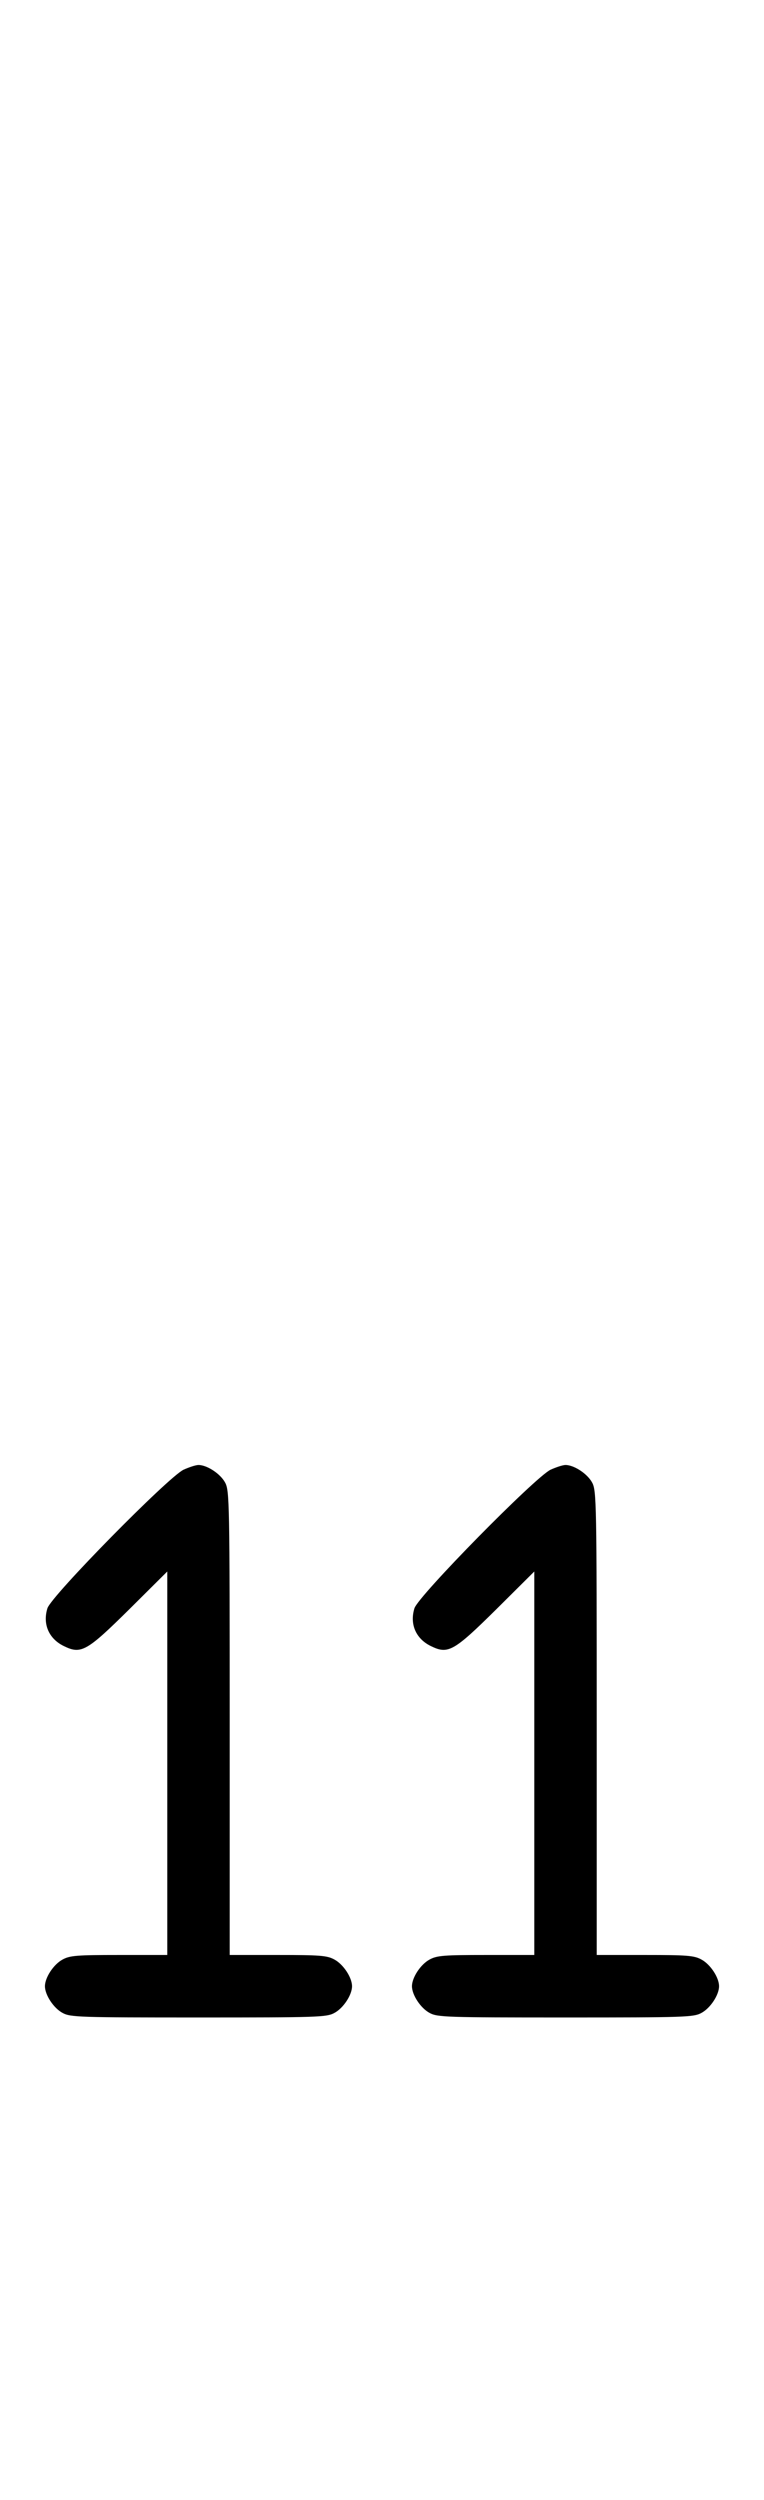 <?xml version="1.0" standalone="no"?>
<!DOCTYPE svg PUBLIC "-//W3C//DTD SVG 20010904//EN"
 "http://www.w3.org/TR/2001/REC-SVG-20010904/DTD/svg10.dtd">
<svg version="1.0" xmlns="http://www.w3.org/2000/svg"
 width="306pt" height="1000pt" viewBox="0 0 306 1000"
 preserveAspectRatio="xMidYMid meet">
<g transform="translate(0,1000) scale(0.1,-0.1)"
fill="#000000" stroke="none">
<path d="M735 4121 c-61 -29 -529 -504 -545 -554 -20 -64 6 -123 67 -152 68 -33 91 -20 261 148 l152 151 0 -767 0 -767 -193 0 c-167 0 -197 -2 -226 -18 -36 -19 -71 -72 -71 -107 0 -35 35 -88 71 -107 31 -17 69 -18 544 -18 475 0 513 1 544 18 36 19 71 72 71 107 0 35 -35 88 -71 107 -29 16 -59 18 -226 18 l-193 0 0 928 c0 879 -1 929 -18 961 -19 36 -73 71 -107 71 -11 0 -38 -9 -60 -19z"/>
<path d="M2205 4121 c-61 -29 -529 -504 -545 -554 -20 -64 6 -123 67 -152 68 -33 91 -20 261 148 l152 151 0 -767 0 -767 -193 0 c-167 0 -197 -2 -226 -18 -36 -19 -71 -72 -71 -107 0 -35 35 -88 71 -107 31 -17 69 -18 544 -18 475 0 513 1 544 18 36 19 71 72 71 107 0 35 -35 88 -71 107 -29 16 -59 18 -226 18 l-193 0 0 928 c0 879 -1 929 -18 961 -19 36 -73 71 -107 71 -11 0 -38 -9 -60 -19z"/>
</g>
</svg>

